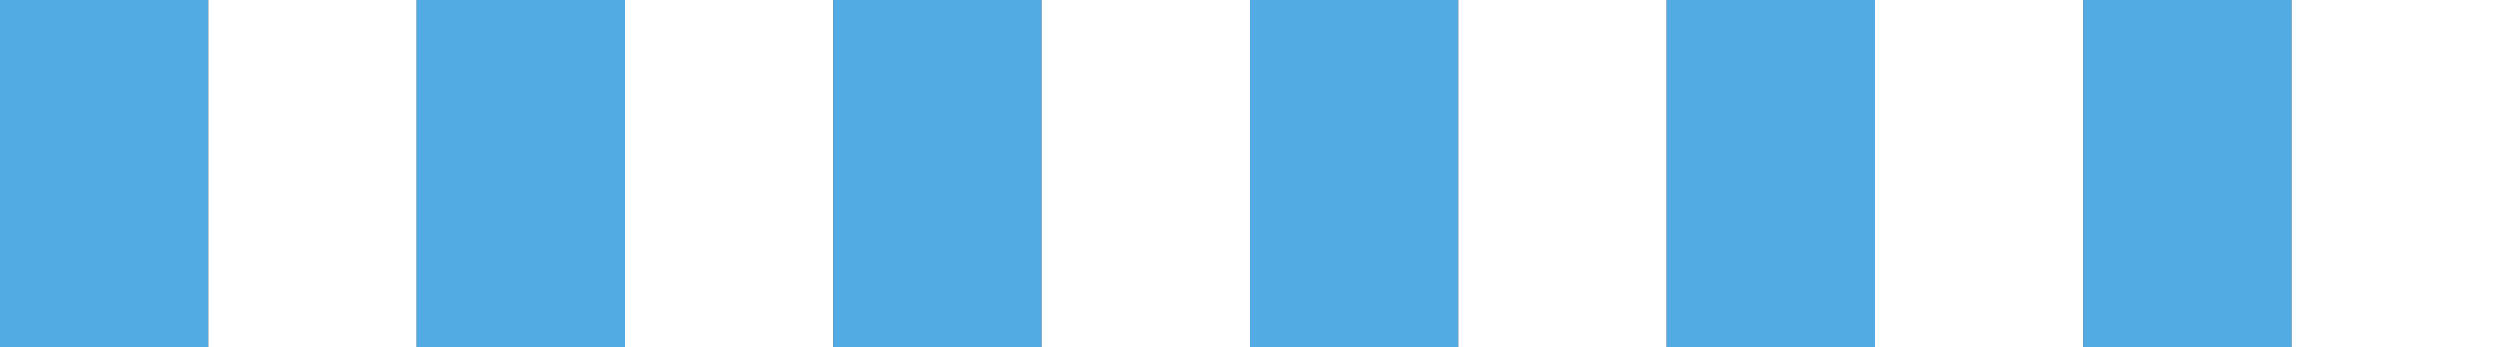 <svg xmlns="http://www.w3.org/2000/svg" width="100%" height="200" viewBox="0 0 1440 200">
  <rect x="0" y="0" width="1440" height="200" fill="#333333" stroke="none"/>
  <defs>
    <linearGradient id="grad1" x1="0%" y1="0%" x2="100%" y2="0%">
      <stop offset="0%" style="stop-color:#52abe3;stop-opacity:1" />
      <stop offset="100%" style="stop-color:#ffffff;stop-opacity:1" />
    </linearGradient>
  </defs>
  <!-- Vertical Stripes -->
  <g>
 <rect width="120" height="200" fill="#52abe3" />
    <rect x="120" width="120" height="200" fill="#ffffff" />
    <rect x="240" width="120" height="200" fill="#52abe3" />
    <rect x="360" width="120" height="200" fill="#ffffff" />
    <rect x="480" width="120" height="200" fill="#52abe3" />
    <rect x="600" width="120" height="200" fill="#ffffff" />
    <rect x="720" width="120" height="200" fill="#52abe3" />
    <rect x="840" width="120" height="200" fill="#ffffff" />
    <rect x="960" width="120" height="200" fill="#52abe3" />
    <rect x="1080" width="120" height="200" fill="#ffffff" />
    <rect x="1200" width="120" height="200" fill="#52abe3" />
    <rect x="1320" width="120" height="200" fill="#ffffff" />
  </g>
</svg>
